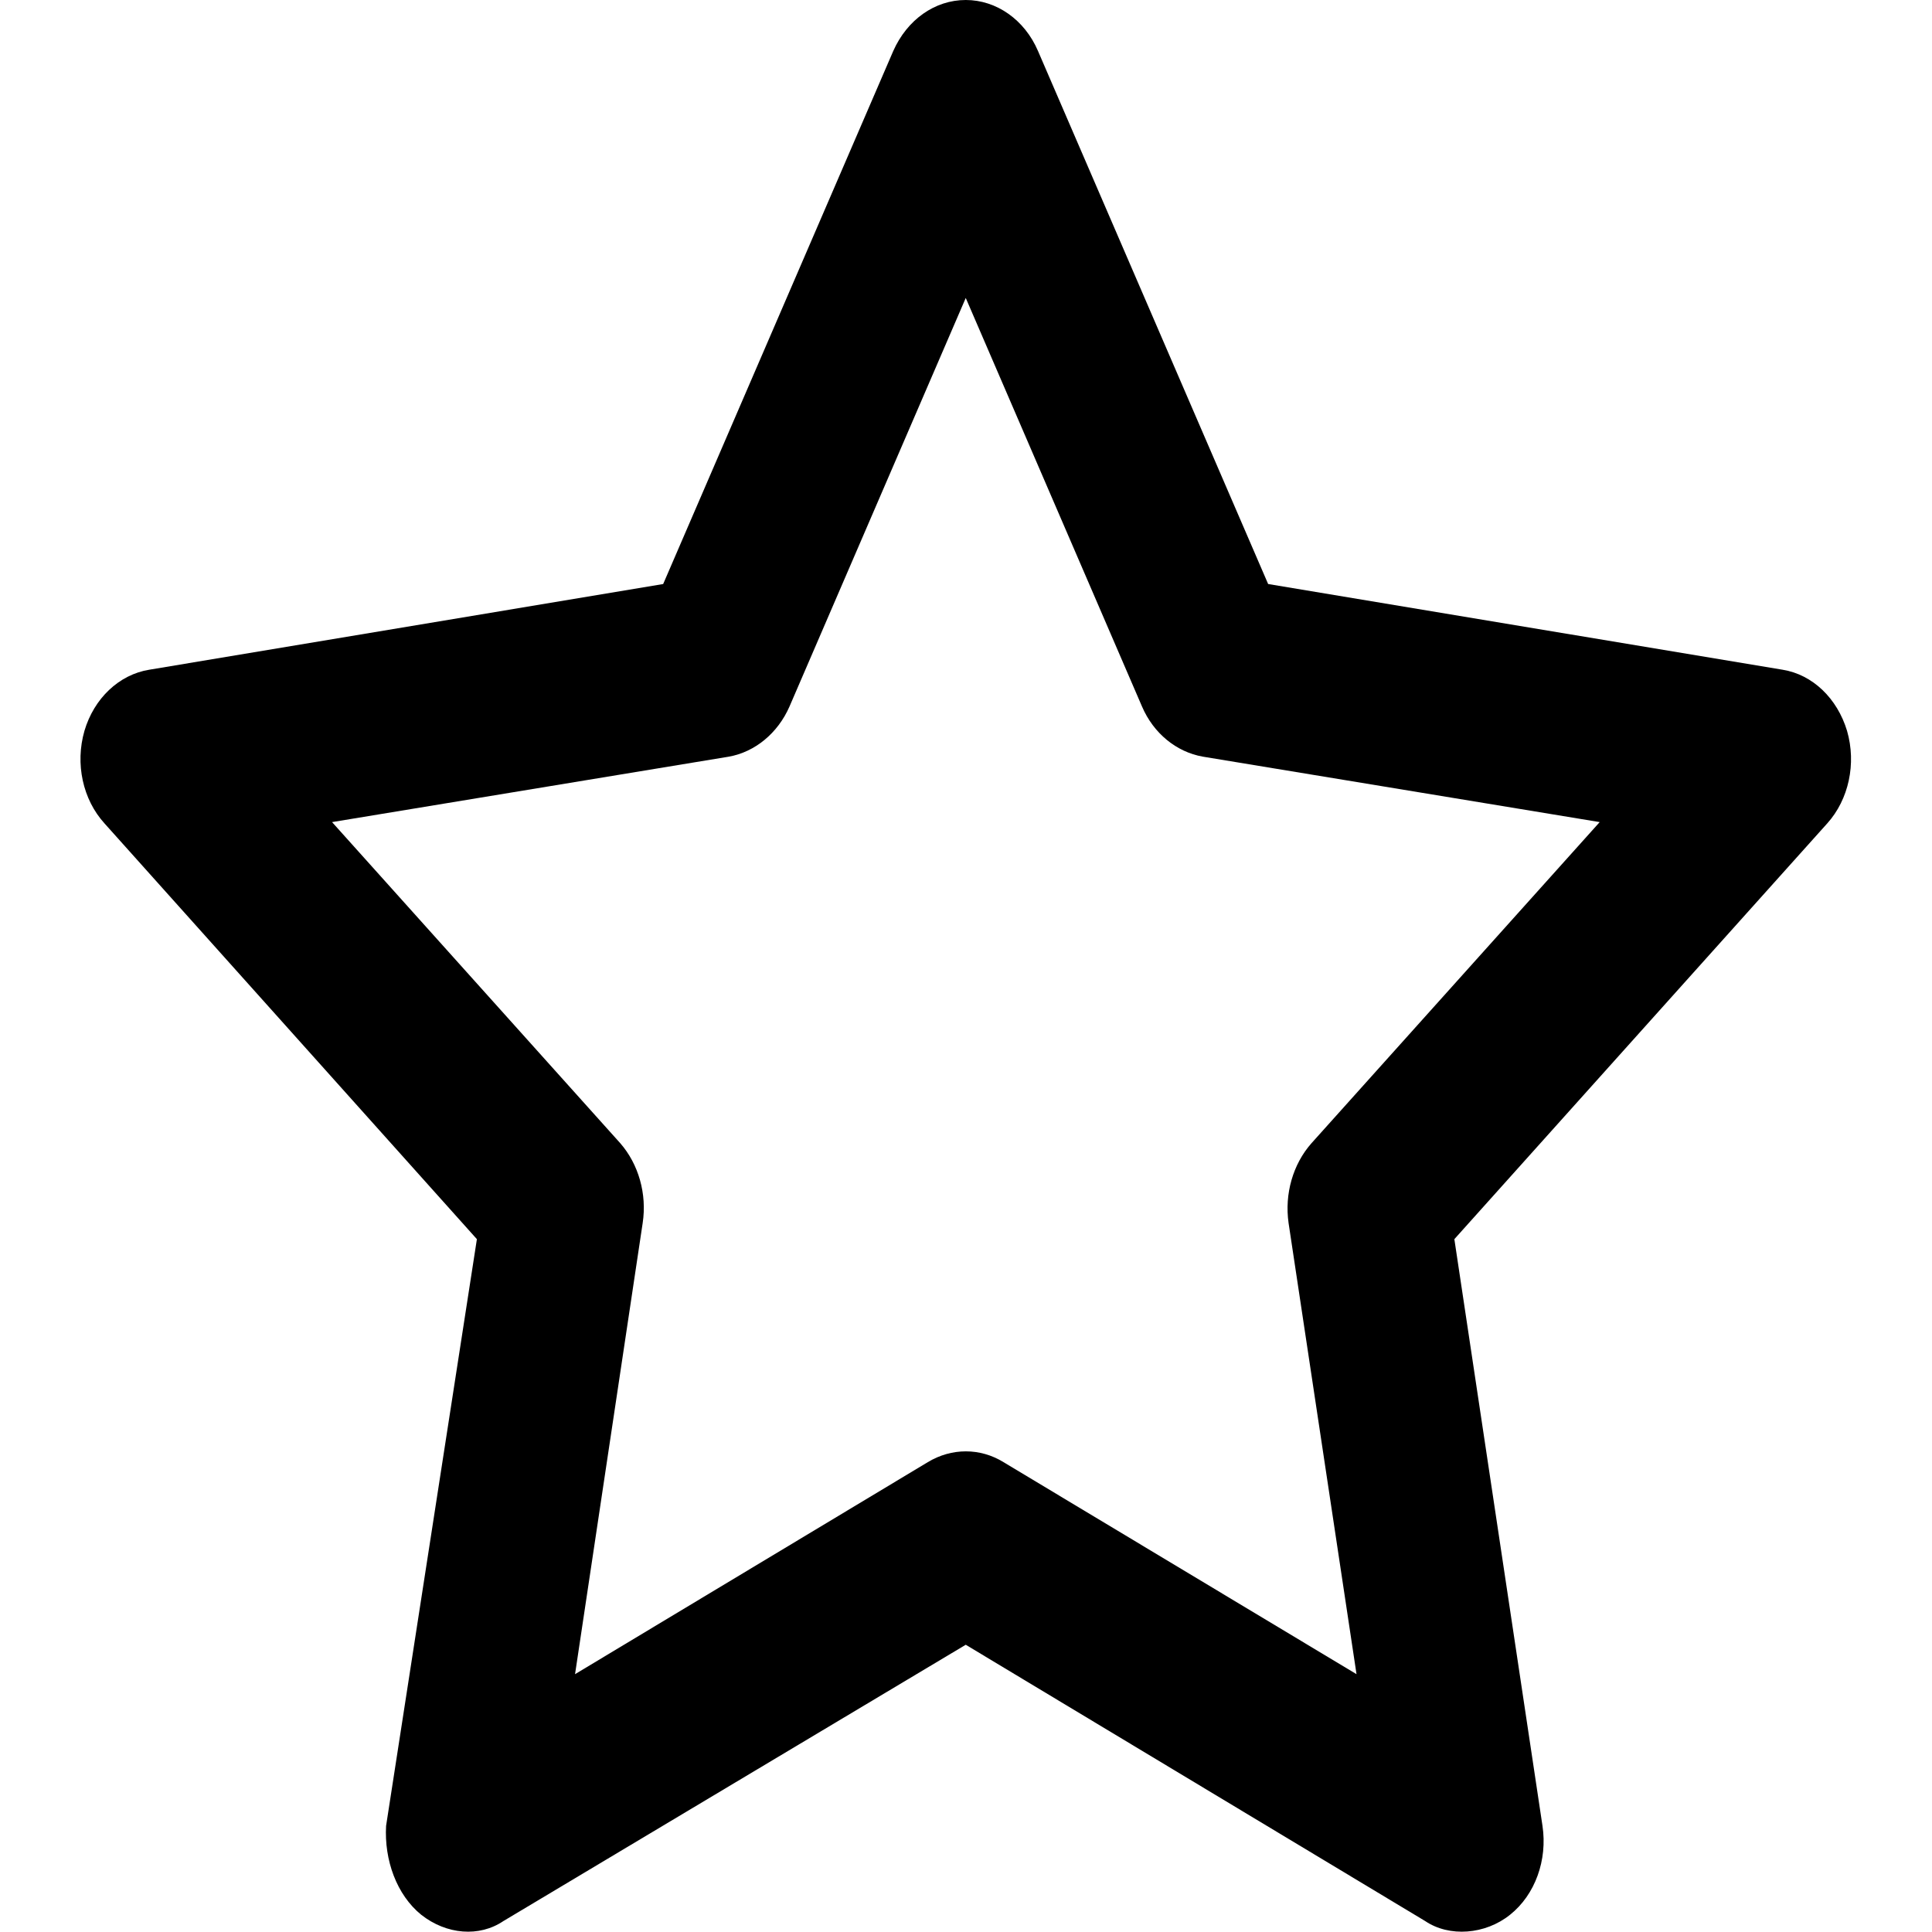 <?xml version="1.0" encoding="UTF-8"?>
<svg xmlns="http://www.w3.org/2000/svg" xmlns:xlink="http://www.w3.org/1999/xlink" width="31px" height="31px" viewBox="0 0 31 31" version="1.1">
<g id="surface1">
<path style=" stroke:none;fill-rule:nonzero;fill:rgb(0%,0%,0%);fill-opacity:1;" d="M 15.496 0 C 15.988 0 16.441 0.316 16.656 0.82 L 20.348 9.371 L 28.602 10.746 C 29.086 10.824 29.48 11.207 29.637 11.727 C 29.789 12.254 29.664 12.828 29.32 13.211 L 23.336 19.883 L 24.75 29.297 C 24.832 29.844 24.633 30.402 24.23 30.723 C 23.832 31.043 23.254 31.086 22.867 30.824 L 15.496 26.391 L 8.078 30.824 C 7.691 31.086 7.164 31.043 6.758 30.723 C 6.363 30.402 6.164 29.844 6.195 29.297 L 7.652 19.883 L 1.676 13.211 C 1.328 12.828 1.203 12.254 1.355 11.727 C 1.508 11.207 1.91 10.824 2.395 10.746 L 10.641 9.371 L 14.332 0.82 C 14.555 0.316 15 0 15.496 0 Z M 15.496 4.781 L 12.668 11.336 C 12.48 11.766 12.113 12.066 11.695 12.141 L 5.328 13.191 L 9.953 18.344 C 10.246 18.68 10.383 19.156 10.312 19.625 L 9.227 26.863 L 14.887 23.461 C 15.27 23.23 15.727 23.23 16.102 23.461 L 21.766 26.863 L 20.676 19.625 C 20.609 19.156 20.746 18.68 21.043 18.344 L 25.668 13.191 L 19.301 12.141 C 18.875 12.066 18.508 11.766 18.324 11.336 Z M 15.496 4.781 "/>
</g>
</svg>
